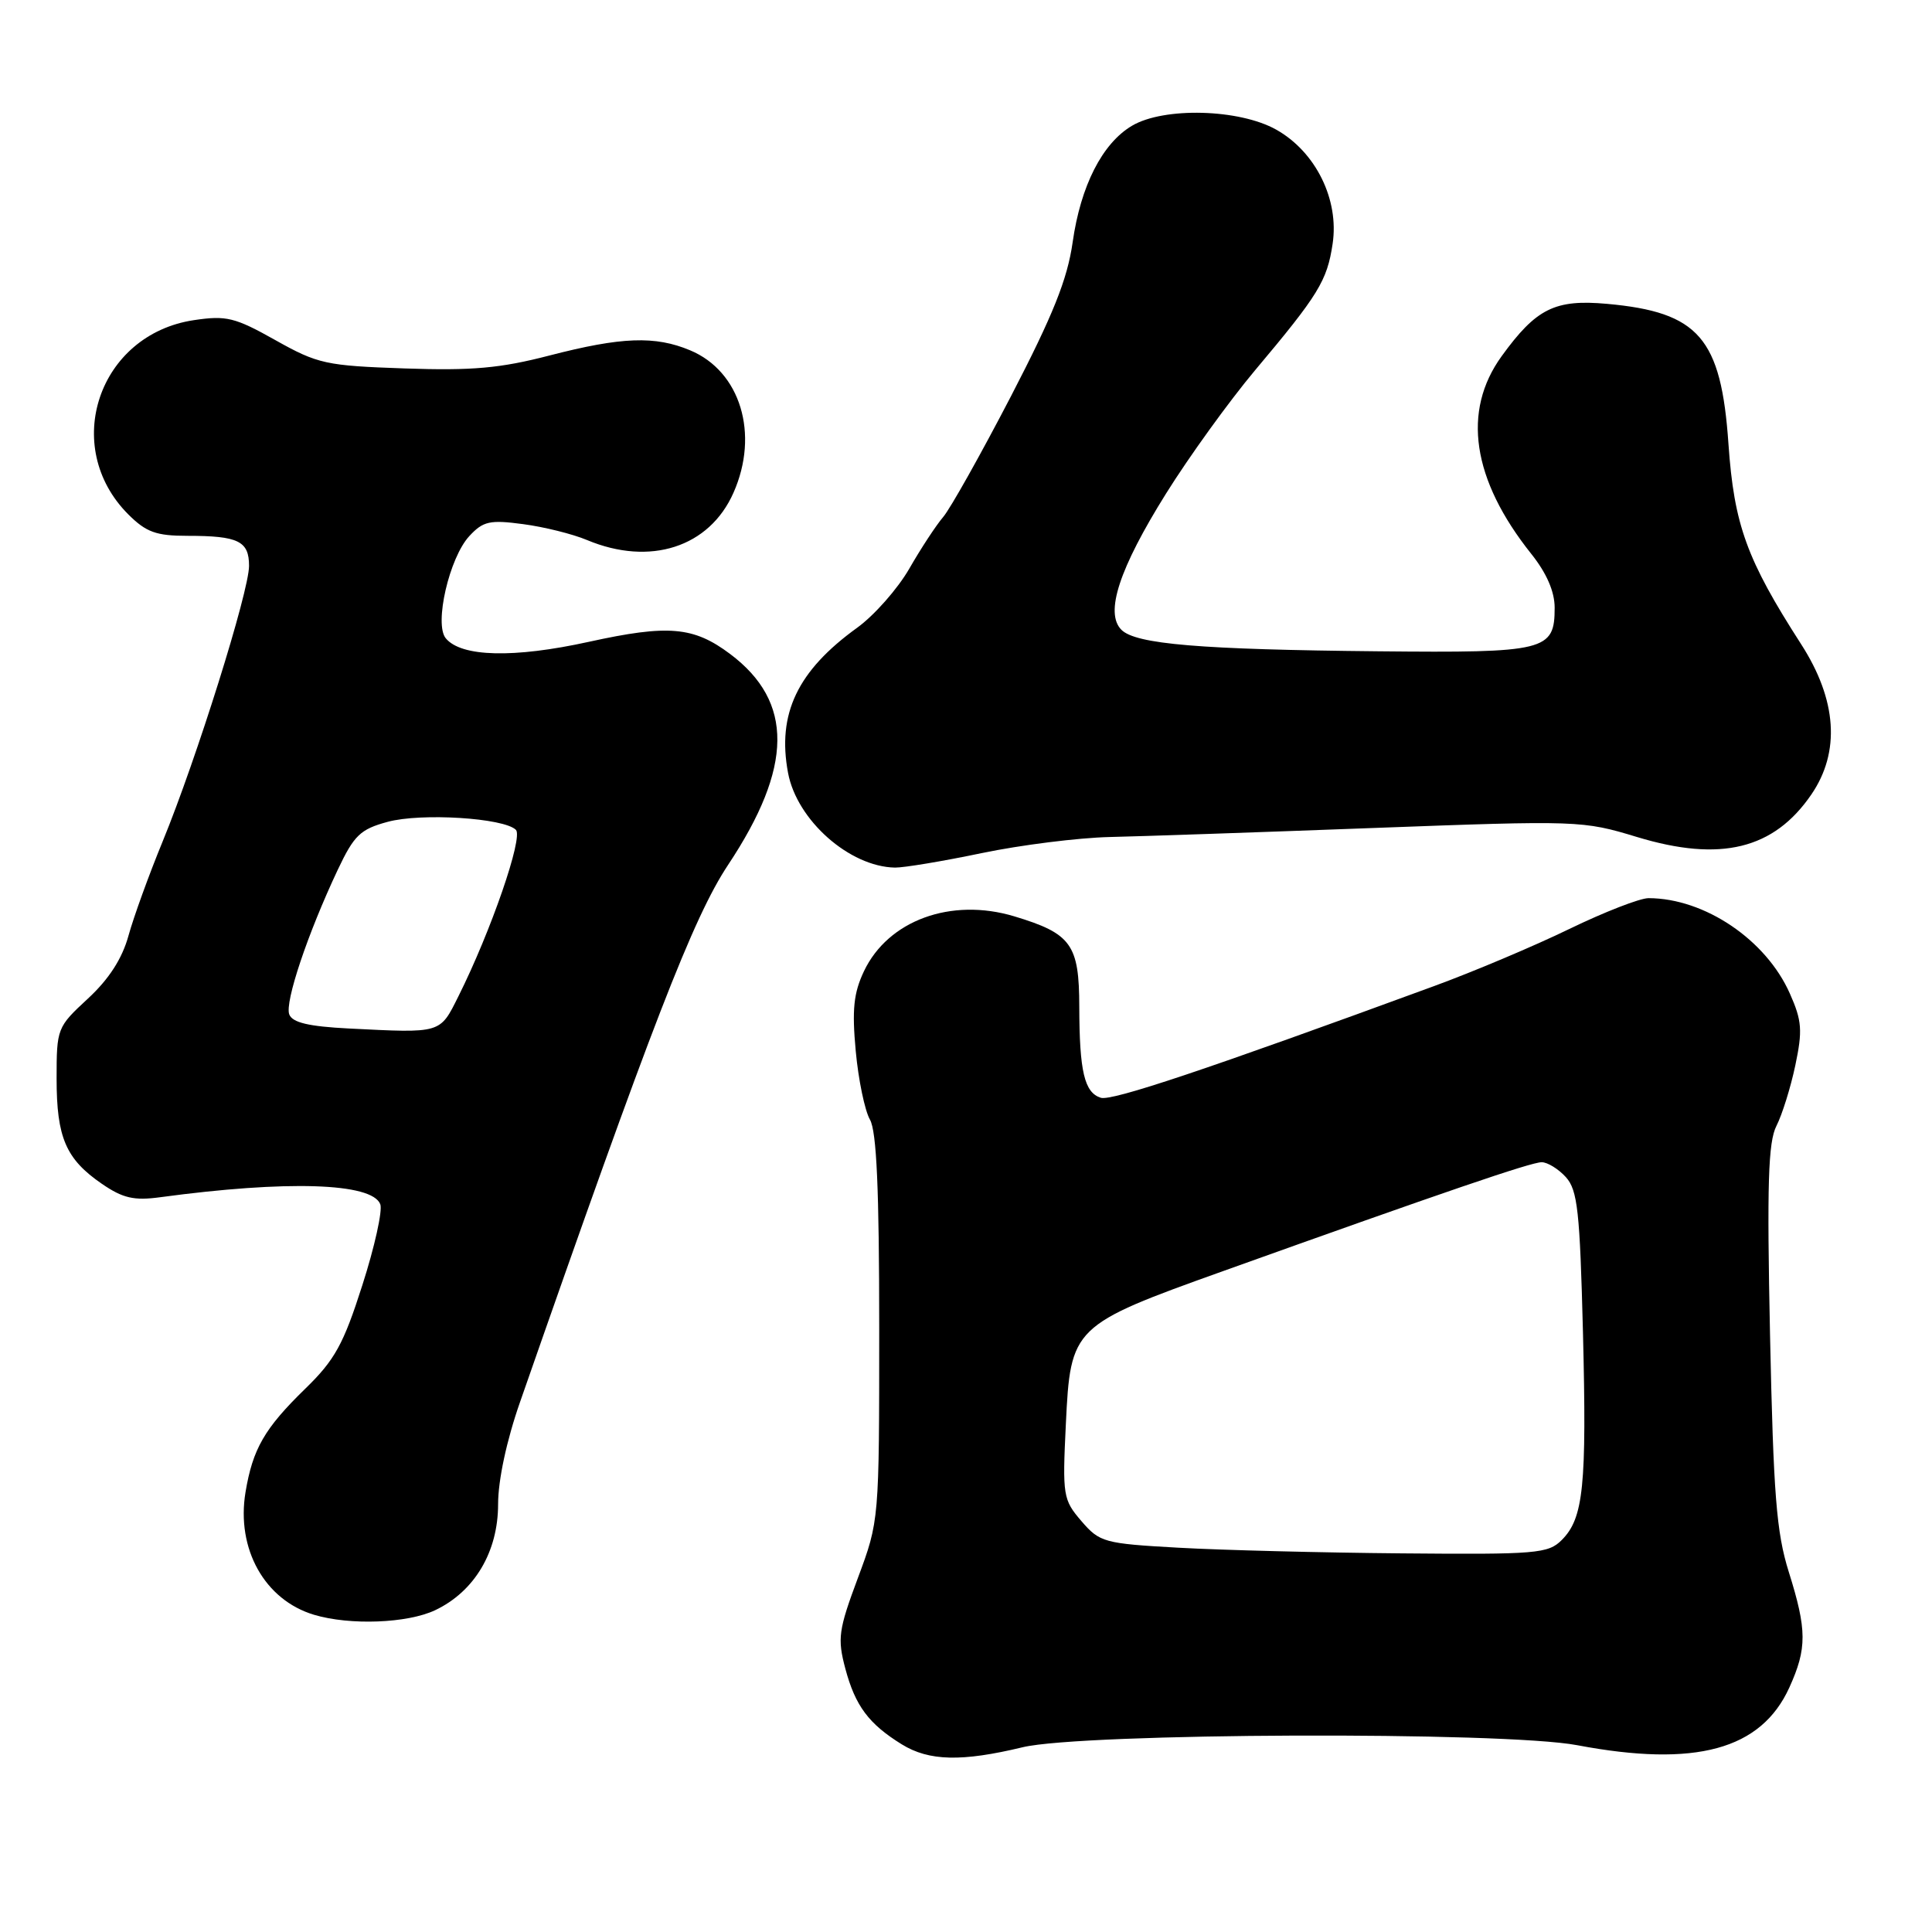 <?xml version="1.0" encoding="UTF-8" standalone="no"?>
<!DOCTYPE svg PUBLIC "-//W3C//DTD SVG 1.1//EN" "http://www.w3.org/Graphics/SVG/1.1/DTD/svg11.dtd" >
<svg xmlns="http://www.w3.org/2000/svg" xmlns:xlink="http://www.w3.org/1999/xlink" version="1.1" viewBox="0 0 256 256">
 <g >
 <path fill="currentColor"
d=" M 135.50 231.52 C 143.41 229.61 199.26 229.40 209.00 231.25 C 224.67 234.21 233.35 231.85 237.10 223.60 C 239.45 218.41 239.44 215.99 237.02 208.28 C 235.38 203.05 234.99 198.04 234.54 176.96 C 234.12 156.88 234.29 151.33 235.39 149.18 C 236.14 147.71 237.27 144.10 237.89 141.16 C 238.86 136.55 238.77 135.26 237.17 131.66 C 234.02 124.53 225.88 119.03 218.45 119.01 C 217.32 119.00 212.59 120.84 207.95 123.09 C 203.30 125.35 195.22 128.76 190.00 130.67 C 159.77 141.76 147.33 145.92 145.86 145.46 C 143.69 144.77 143.03 141.98 143.01 133.40 C 143.00 125.14 141.96 123.70 134.40 121.42 C 126.03 118.90 117.68 121.95 114.48 128.69 C 113.11 131.58 112.88 133.78 113.39 139.27 C 113.74 143.07 114.59 147.16 115.27 148.35 C 116.16 149.90 116.50 157.61 116.50 176.00 C 116.50 201.50 116.50 201.50 113.67 209.10 C 111.10 215.99 110.95 217.11 112.01 221.10 C 113.33 226.04 115.11 228.43 119.50 231.14 C 123.10 233.36 127.45 233.46 135.50 231.52 Z  M 57.66 213.36 C 62.88 210.88 66.00 205.63 66.00 199.32 C 66.00 196.13 67.13 190.86 68.90 185.80 C 86.33 135.84 91.87 121.54 96.47 114.61 C 105.09 101.63 105.18 92.99 96.75 86.66 C 91.90 83.02 88.56 82.73 78.00 85.05 C 68.08 87.23 61.12 87.06 59.07 84.58 C 57.50 82.70 59.54 73.87 62.20 71.02 C 64.02 69.06 64.91 68.86 69.31 69.45 C 72.07 69.81 75.89 70.76 77.79 71.56 C 86.14 75.05 94.00 72.51 97.19 65.29 C 100.64 57.51 98.11 49.20 91.45 46.42 C 86.80 44.47 82.35 44.64 72.83 47.10 C 66.29 48.80 62.56 49.13 53.61 48.82 C 43.20 48.46 42.12 48.23 36.49 45.07 C 31.12 42.05 29.98 41.78 25.70 42.42 C 13.05 44.31 8.03 59.18 17.00 68.16 C 19.37 70.52 20.69 71.00 24.84 71.00 C 31.58 71.00 33.00 71.69 33.00 74.98 C 33.00 78.37 26.03 100.59 21.55 111.50 C 19.74 115.90 17.70 121.53 17.02 124.00 C 16.18 127.04 14.43 129.75 11.64 132.33 C 7.57 136.09 7.50 136.27 7.50 142.93 C 7.50 150.74 8.73 153.59 13.51 156.87 C 16.28 158.77 17.76 159.11 21.22 158.64 C 38.03 156.37 49.30 156.72 50.39 159.57 C 50.71 160.40 49.64 165.23 48.01 170.30 C 45.51 178.13 44.36 180.21 40.45 184.01 C 35.05 189.27 33.49 191.97 32.53 197.73 C 31.29 205.24 35.07 212.01 41.62 213.97 C 46.38 215.39 53.98 215.10 57.66 213.36 Z  M 130.09 113.04 C 135.27 111.96 142.88 111.01 147.00 110.91 C 151.12 110.82 166.90 110.28 182.05 109.71 C 209.16 108.70 209.71 108.72 216.92 110.91 C 227.97 114.26 235.04 112.54 240.01 105.28 C 243.88 99.63 243.41 92.74 238.66 85.36 C 231.44 74.14 229.78 69.55 229.03 58.83 C 228.06 44.77 225.10 41.36 212.93 40.26 C 206.04 39.64 203.56 40.87 198.98 47.19 C 193.70 54.48 195.05 63.54 202.90 73.39 C 204.93 75.93 206.00 78.39 206.00 80.52 C 206.00 86.24 204.86 86.52 182.59 86.30 C 159.01 86.07 150.50 85.36 148.59 83.45 C 146.37 81.22 148.29 75.36 154.50 65.41 C 157.56 60.51 162.86 53.17 166.28 49.09 C 174.72 39.05 175.85 37.21 176.58 32.30 C 177.46 26.44 174.34 20.12 169.11 17.18 C 164.22 14.43 154.23 14.16 150.00 16.66 C 146.06 18.99 143.19 24.62 142.13 32.11 C 141.43 37.02 139.54 41.73 133.96 52.50 C 129.96 60.20 125.92 67.40 124.98 68.50 C 124.04 69.60 122.01 72.69 120.48 75.36 C 118.94 78.03 115.84 81.54 113.59 83.17 C 105.67 88.88 102.95 94.58 104.42 102.41 C 105.59 108.68 112.56 114.85 118.59 114.96 C 119.74 114.98 124.92 114.12 130.09 113.04 Z  M 156.16 205.08 C 146.28 204.53 145.72 204.37 143.29 201.55 C 140.86 198.72 140.77 198.19 141.23 188.72 C 141.85 175.81 142.07 175.59 162.03 168.44 C 191.40 157.92 202.87 154.00 204.28 154.00 C 205.05 154.00 206.50 154.89 207.49 155.98 C 209.04 157.70 209.34 160.49 209.75 176.51 C 210.26 196.93 209.83 201.17 206.94 204.06 C 205.14 205.86 203.61 205.99 185.75 205.83 C 175.16 205.74 161.85 205.40 156.16 205.08 Z  M 46.20 136.28 C 40.90 136.01 38.75 135.50 38.33 134.42 C 37.71 132.81 40.77 123.70 44.75 115.26 C 46.92 110.67 47.74 109.88 51.36 108.90 C 55.81 107.69 66.78 108.38 68.36 109.96 C 69.35 110.95 65.05 123.40 60.75 132.00 C 58.26 136.99 58.56 136.90 46.20 136.28 Z "/>
</g>
</svg>